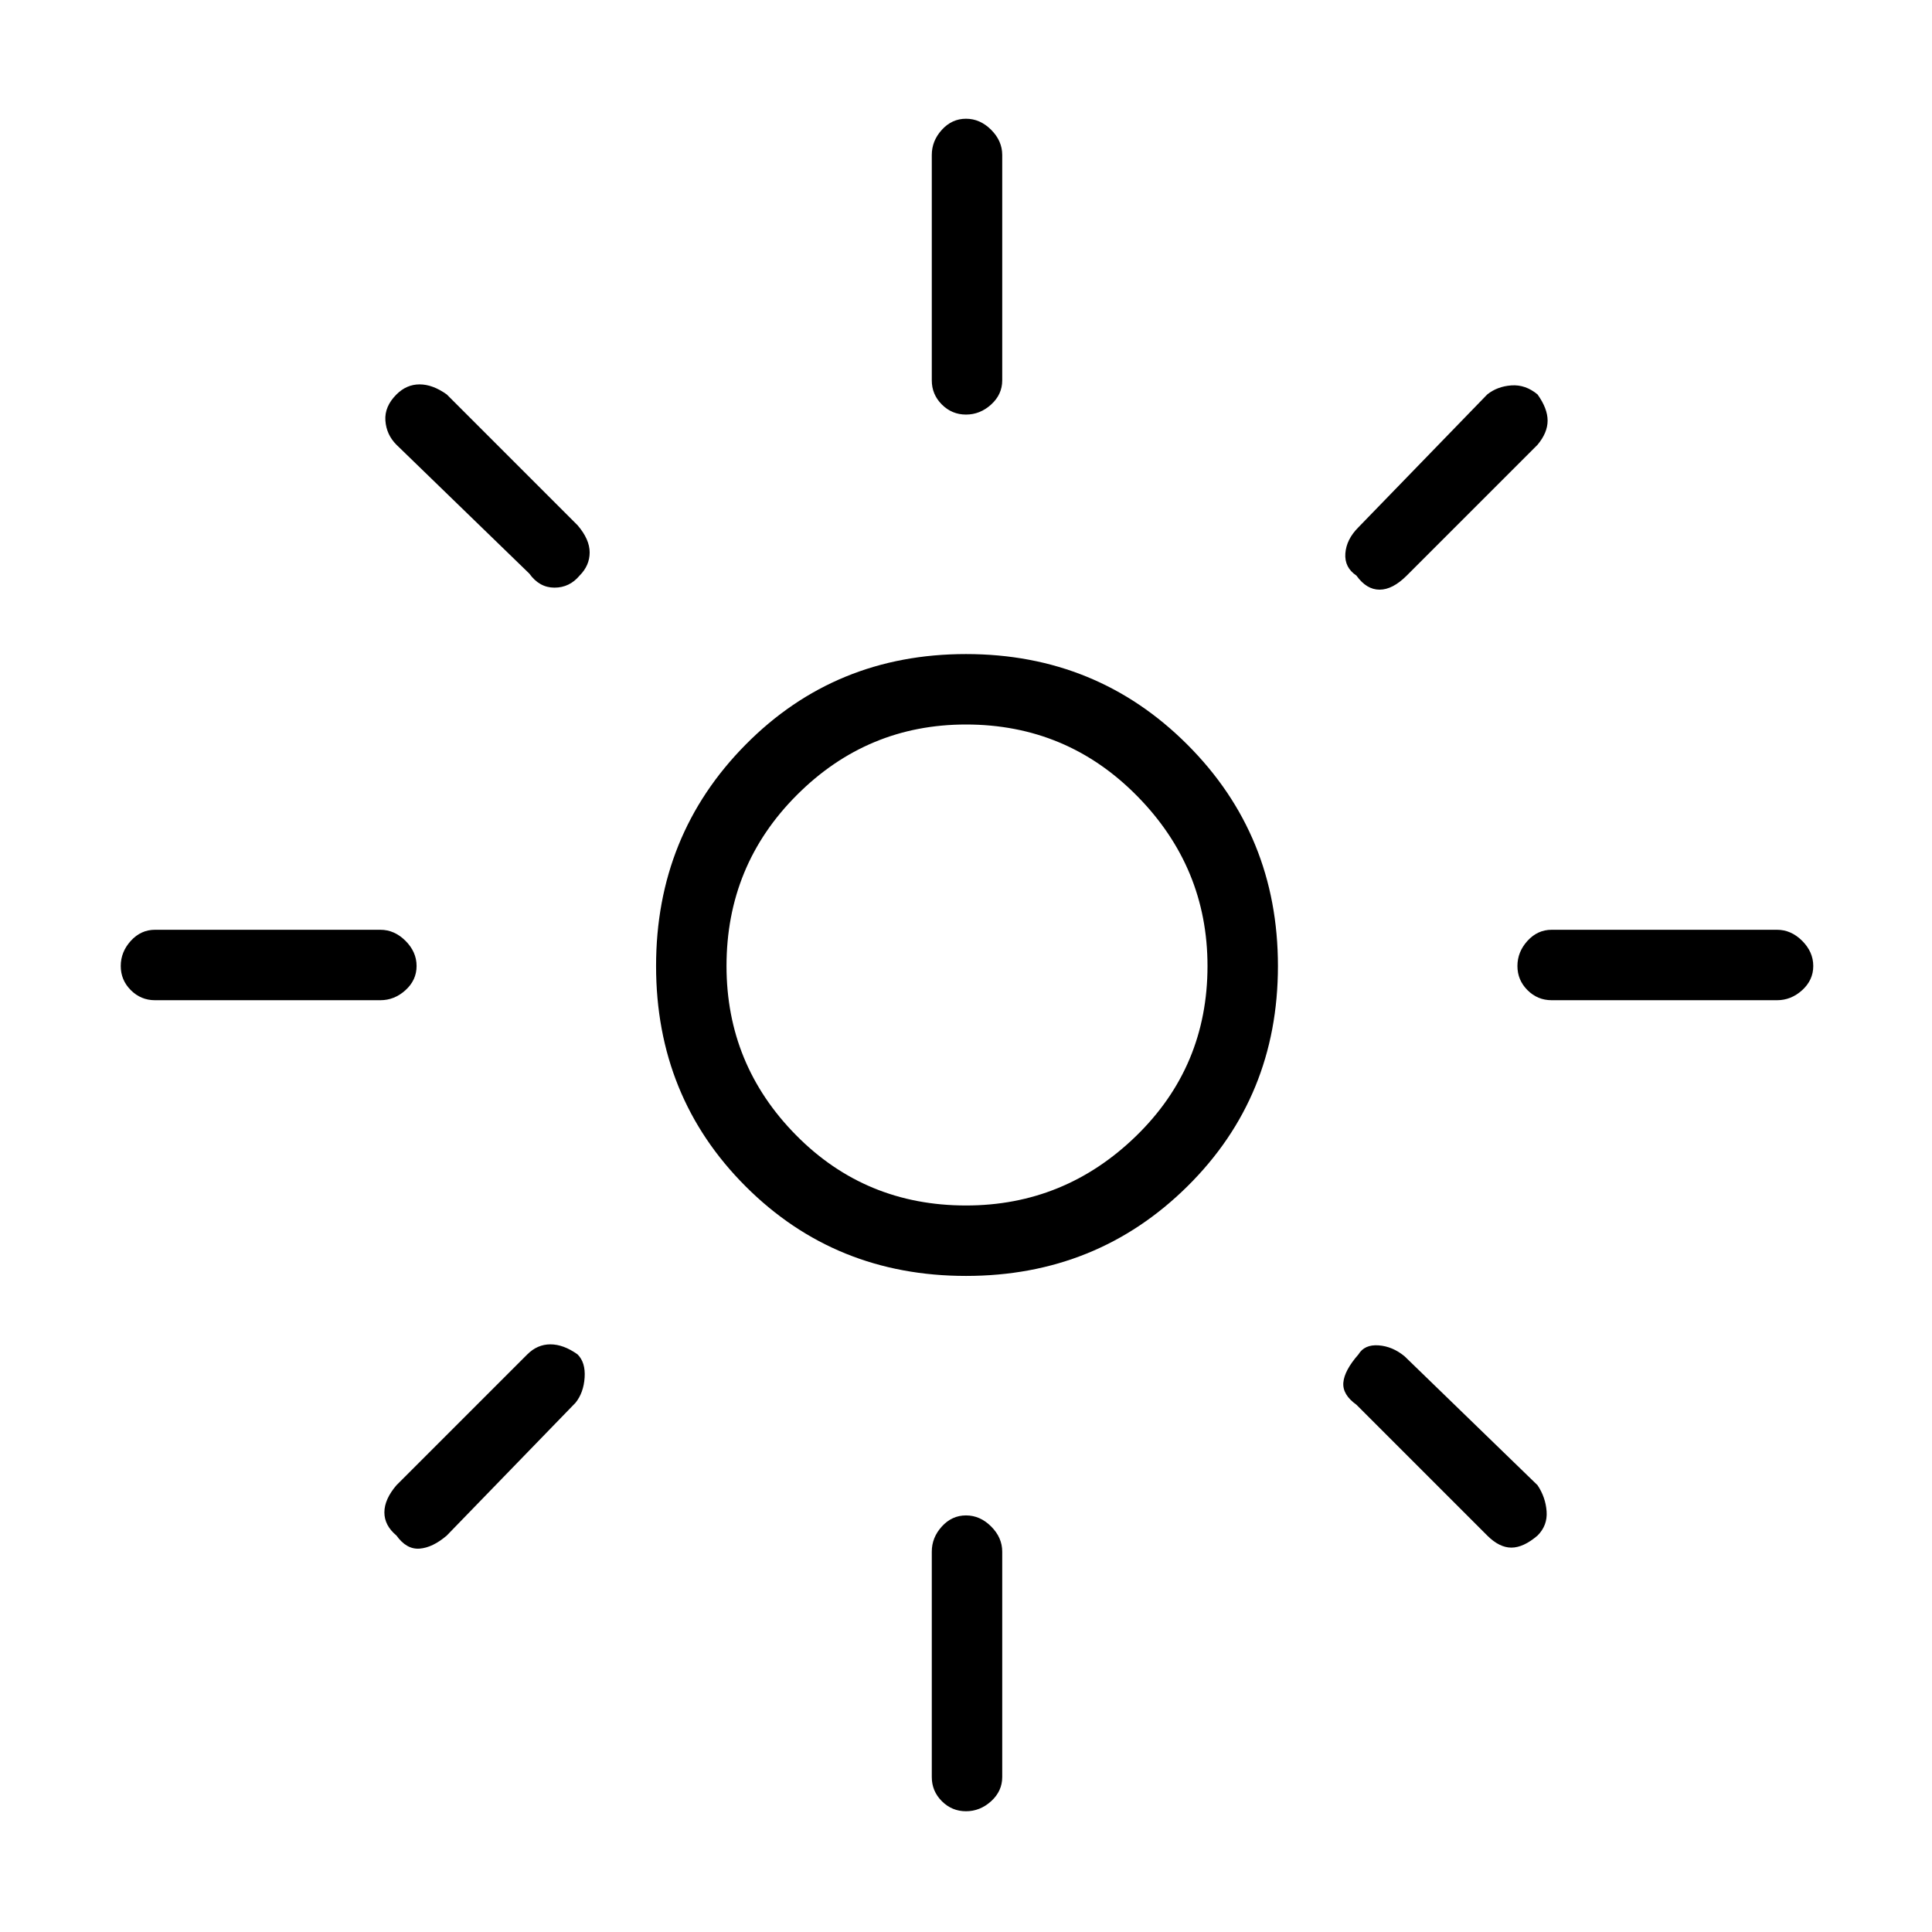 <svg xmlns="http://www.w3.org/2000/svg" height="48" width="48"><path d="M24 29.95q2.45 0 4.225-1.725Q30 26.5 30 24q0-2.45-1.75-4.225Q26.5 18 24 18q-2.45 0-4.2 1.75T18.05 24q0 2.45 1.725 4.2T24 29.95Zm0 1.75q-3.25 0-5.475-2.225Q16.3 27.25 16.3 24q0-3.25 2.225-5.5T24 16.25q3.25 0 5.5 2.25t2.25 5.5q0 3.25-2.25 5.475Q27.25 31.7 24 31.7ZM3.85 24.85q-.35 0-.6-.25T3 24q0-.35.25-.625t.6-.275h5.6q.35 0 .625.275t.275.625q0 .35-.275.6t-.625.25Zm34.7 0q-.35 0-.6-.25t-.25-.6q0-.35.25-.625t.6-.275h5.6q.35 0 .625.275t.275.625q0 .35-.275.6t-.625.25ZM24 10.3q-.35 0-.6-.25t-.25-.6v-5.6q0-.35.25-.625t.6-.275q.35 0 .625.275t.275.625v5.6q0 .35-.275.6T24 10.3ZM24 45q-.35 0-.6-.25t-.25-.6v-5.6q0-.35.25-.625t.6-.275q.35 0 .625.275t.275.625v5.6q0 .35-.275.6T24 45ZM13.15 14.25l-3.3-3.2q-.25-.25-.275-.6-.025-.35.275-.65.25-.25.575-.25.325 0 .675.25l3.25 3.25q.3.35.3.675 0 .325-.25.575-.25.3-.625.3t-.625-.35Zm23.8 23.9L33.7 34.9q-.35-.25-.325-.55.025-.3.375-.7.15-.25.5-.225.35.025.65.275l3.3 3.2q.2.3.225.65.025.35-.225.6-.35.3-.65.3-.3 0-.6-.3ZM33.7 14.3q-.3-.2-.275-.55.025-.35.325-.65l3.2-3.3q.25-.2.6-.225.35-.025.65.225.25.35.25.65 0 .3-.25.6l-3.25 3.25q-.35.35-.675.35-.325 0-.575-.35ZM9.85 38.15q-.3-.25-.3-.575 0-.325.3-.675l3.25-3.25q.25-.25.575-.25.325 0 .675.25.2.2.175.575-.025.375-.225.625l-3.2 3.3q-.35.3-.675.325-.325.025-.575-.325ZM24 24Z"/></svg>